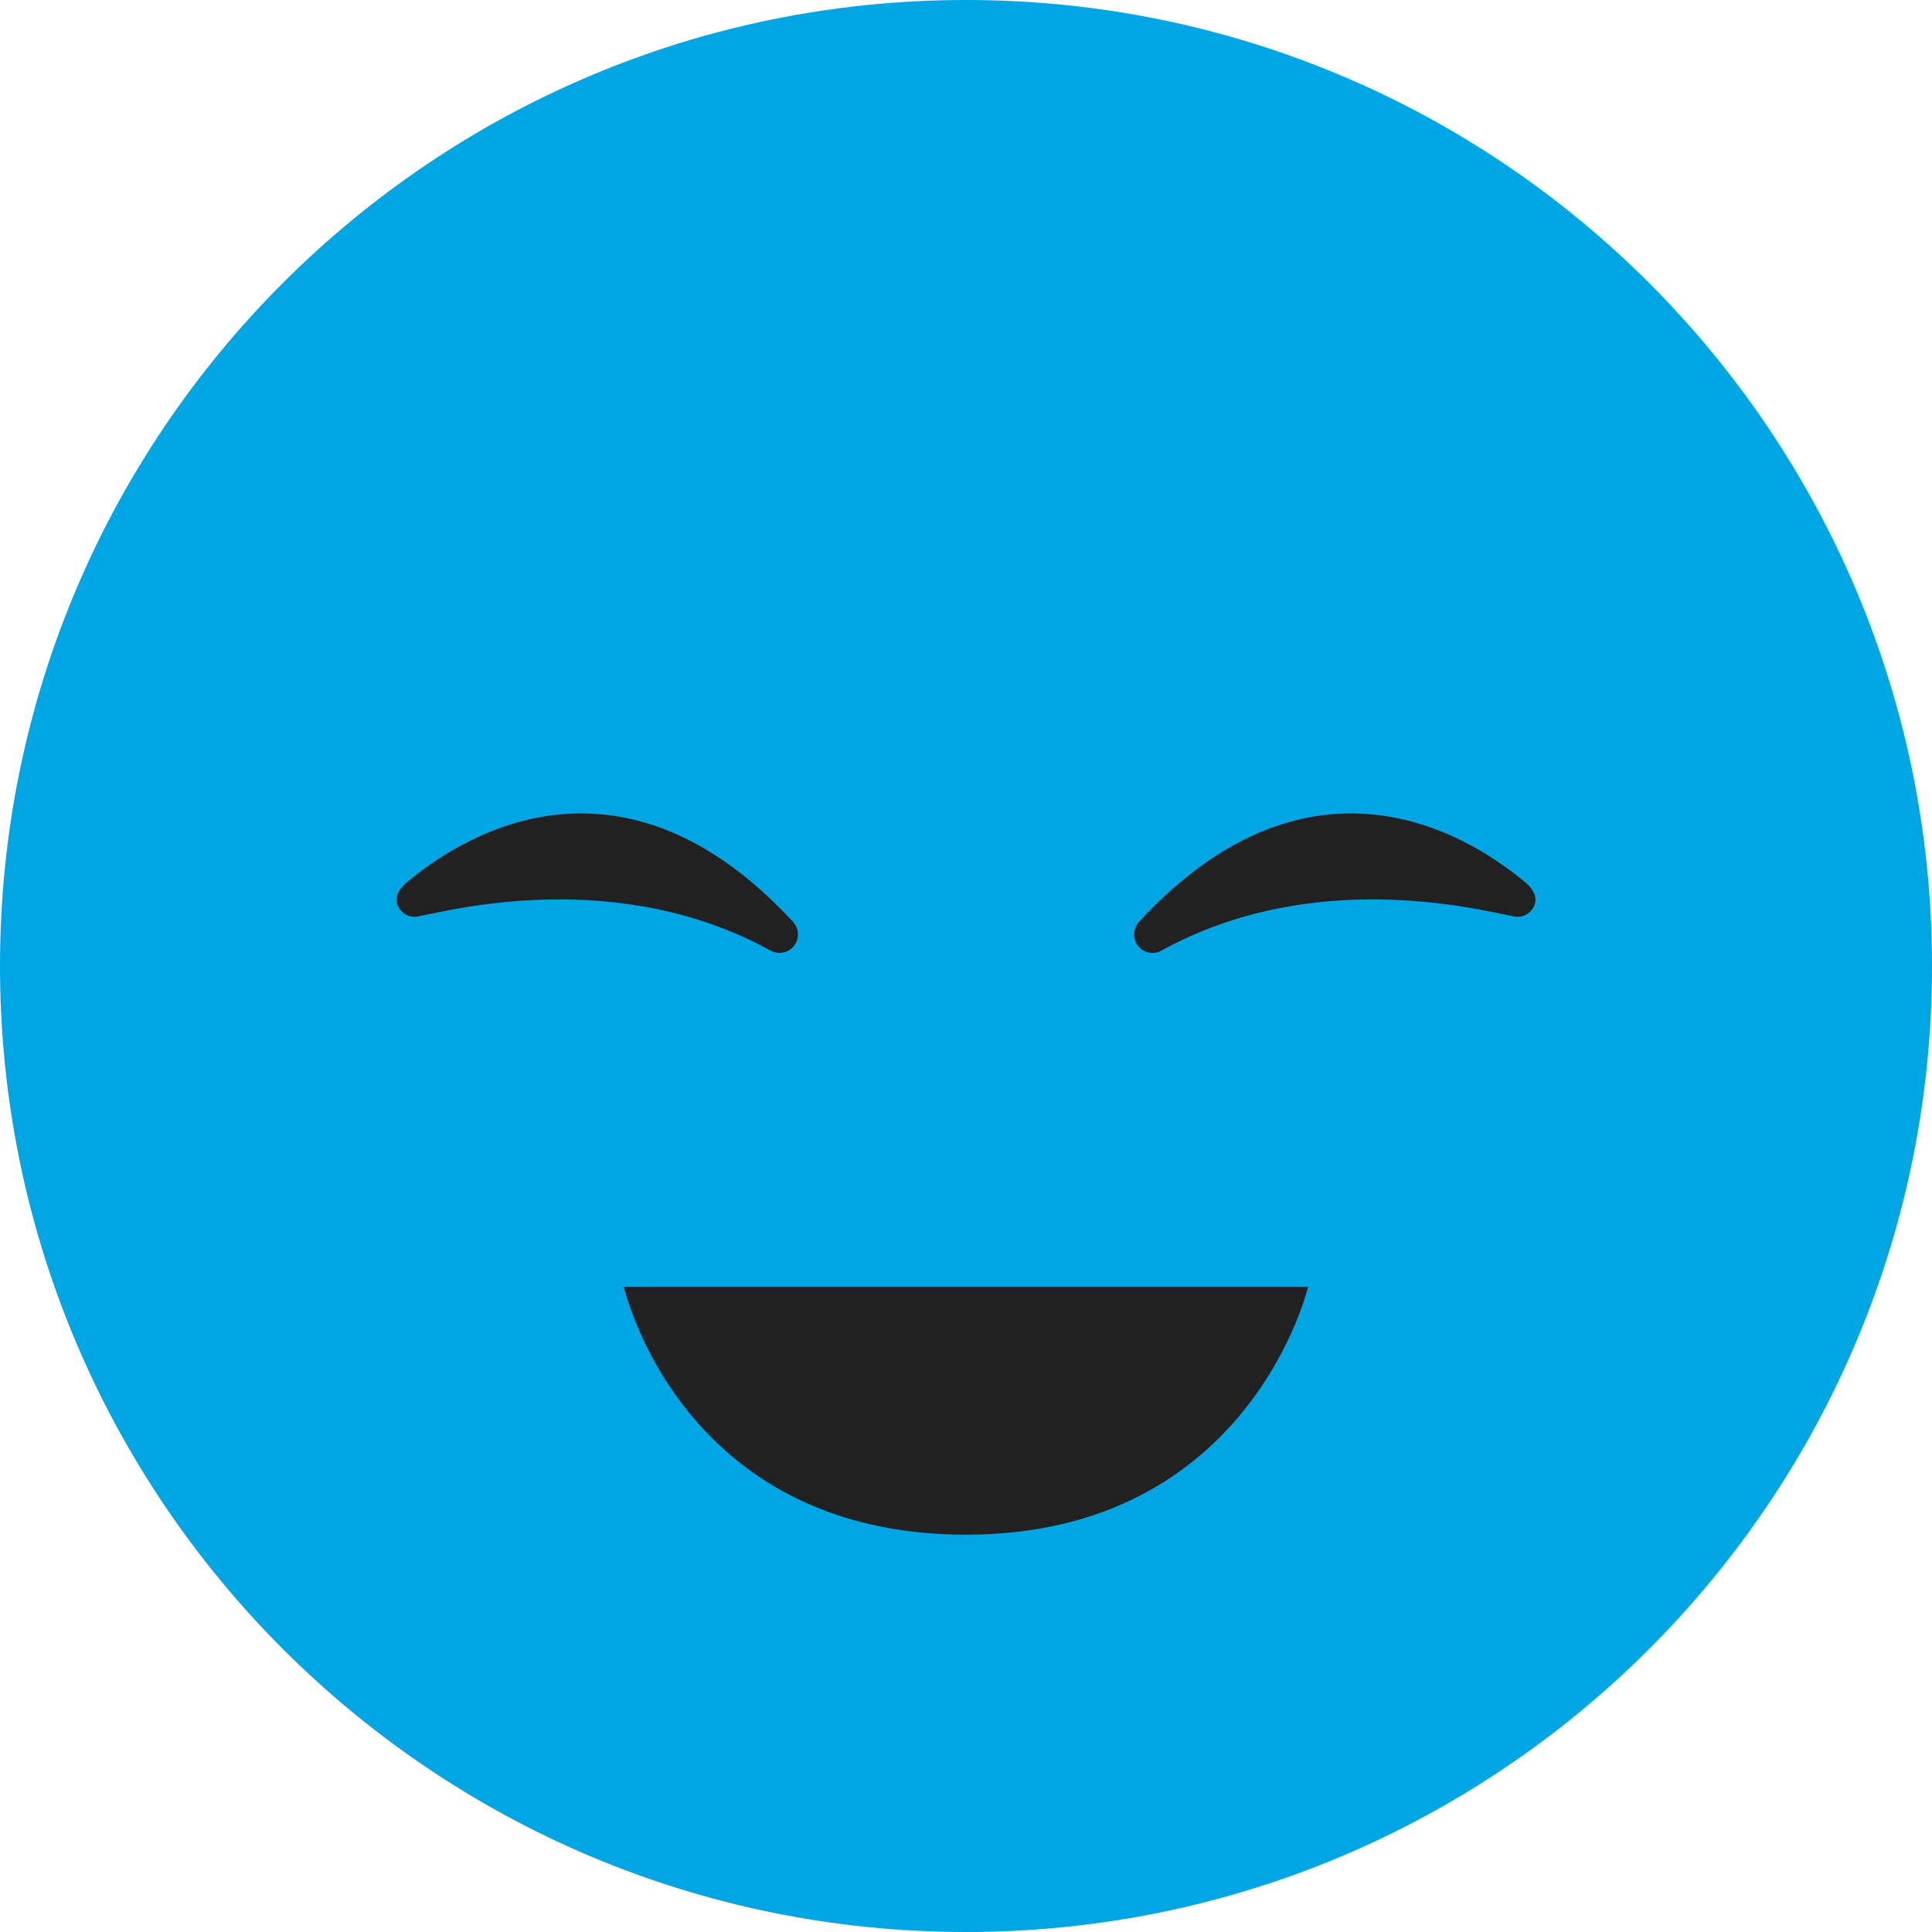 <svg width="32" height="32" viewBox="0 0 32 32" fill="none" xmlns="http://www.w3.org/2000/svg">
<g id="Mood=Great, Style=1, Component=Mood Indicator">
<path id="Vector" d="M32 16C32 24.837 24.837 32 16 32C7.163 32 0 24.837 0 16C0 7.163 7.163 0 16 0C24.837 0 32 7.163 32 16Z" fill="#00A5E3"/>
<path id="Vector_2" d="M10.333 21.312C10.333 21.312 11.254 25.419 16 25.419C20.705 25.419 21.666 21.312 21.666 21.312H10.333Z" fill="#212121"/>
<path id="Vector_3" d="M18.905 15.721C19.002 15.794 19.131 15.804 19.236 15.745C21.759 14.356 24.485 15.064 25.076 15.179C25.097 15.182 25.115 15.185 25.135 15.185C25.249 15.185 25.355 15.119 25.406 15.013C25.48 14.857 25.385 14.713 25.25 14.604C24.816 14.254 21.991 11.887 18.866 15.268C18.744 15.402 18.762 15.612 18.905 15.721Z" fill="#212121"/>
<path id="Vector_4" d="M13.095 15.721C12.999 15.794 12.869 15.804 12.764 15.745C10.241 14.356 7.515 15.064 6.923 15.179C6.904 15.182 6.885 15.185 6.866 15.185C6.752 15.185 6.645 15.119 6.595 15.013C6.519 14.857 6.616 14.713 6.751 14.604C7.184 14.254 10.01 11.887 13.134 15.268C13.257 15.402 13.239 15.612 13.095 15.721Z" fill="#212121"/>
</g>
</svg>

